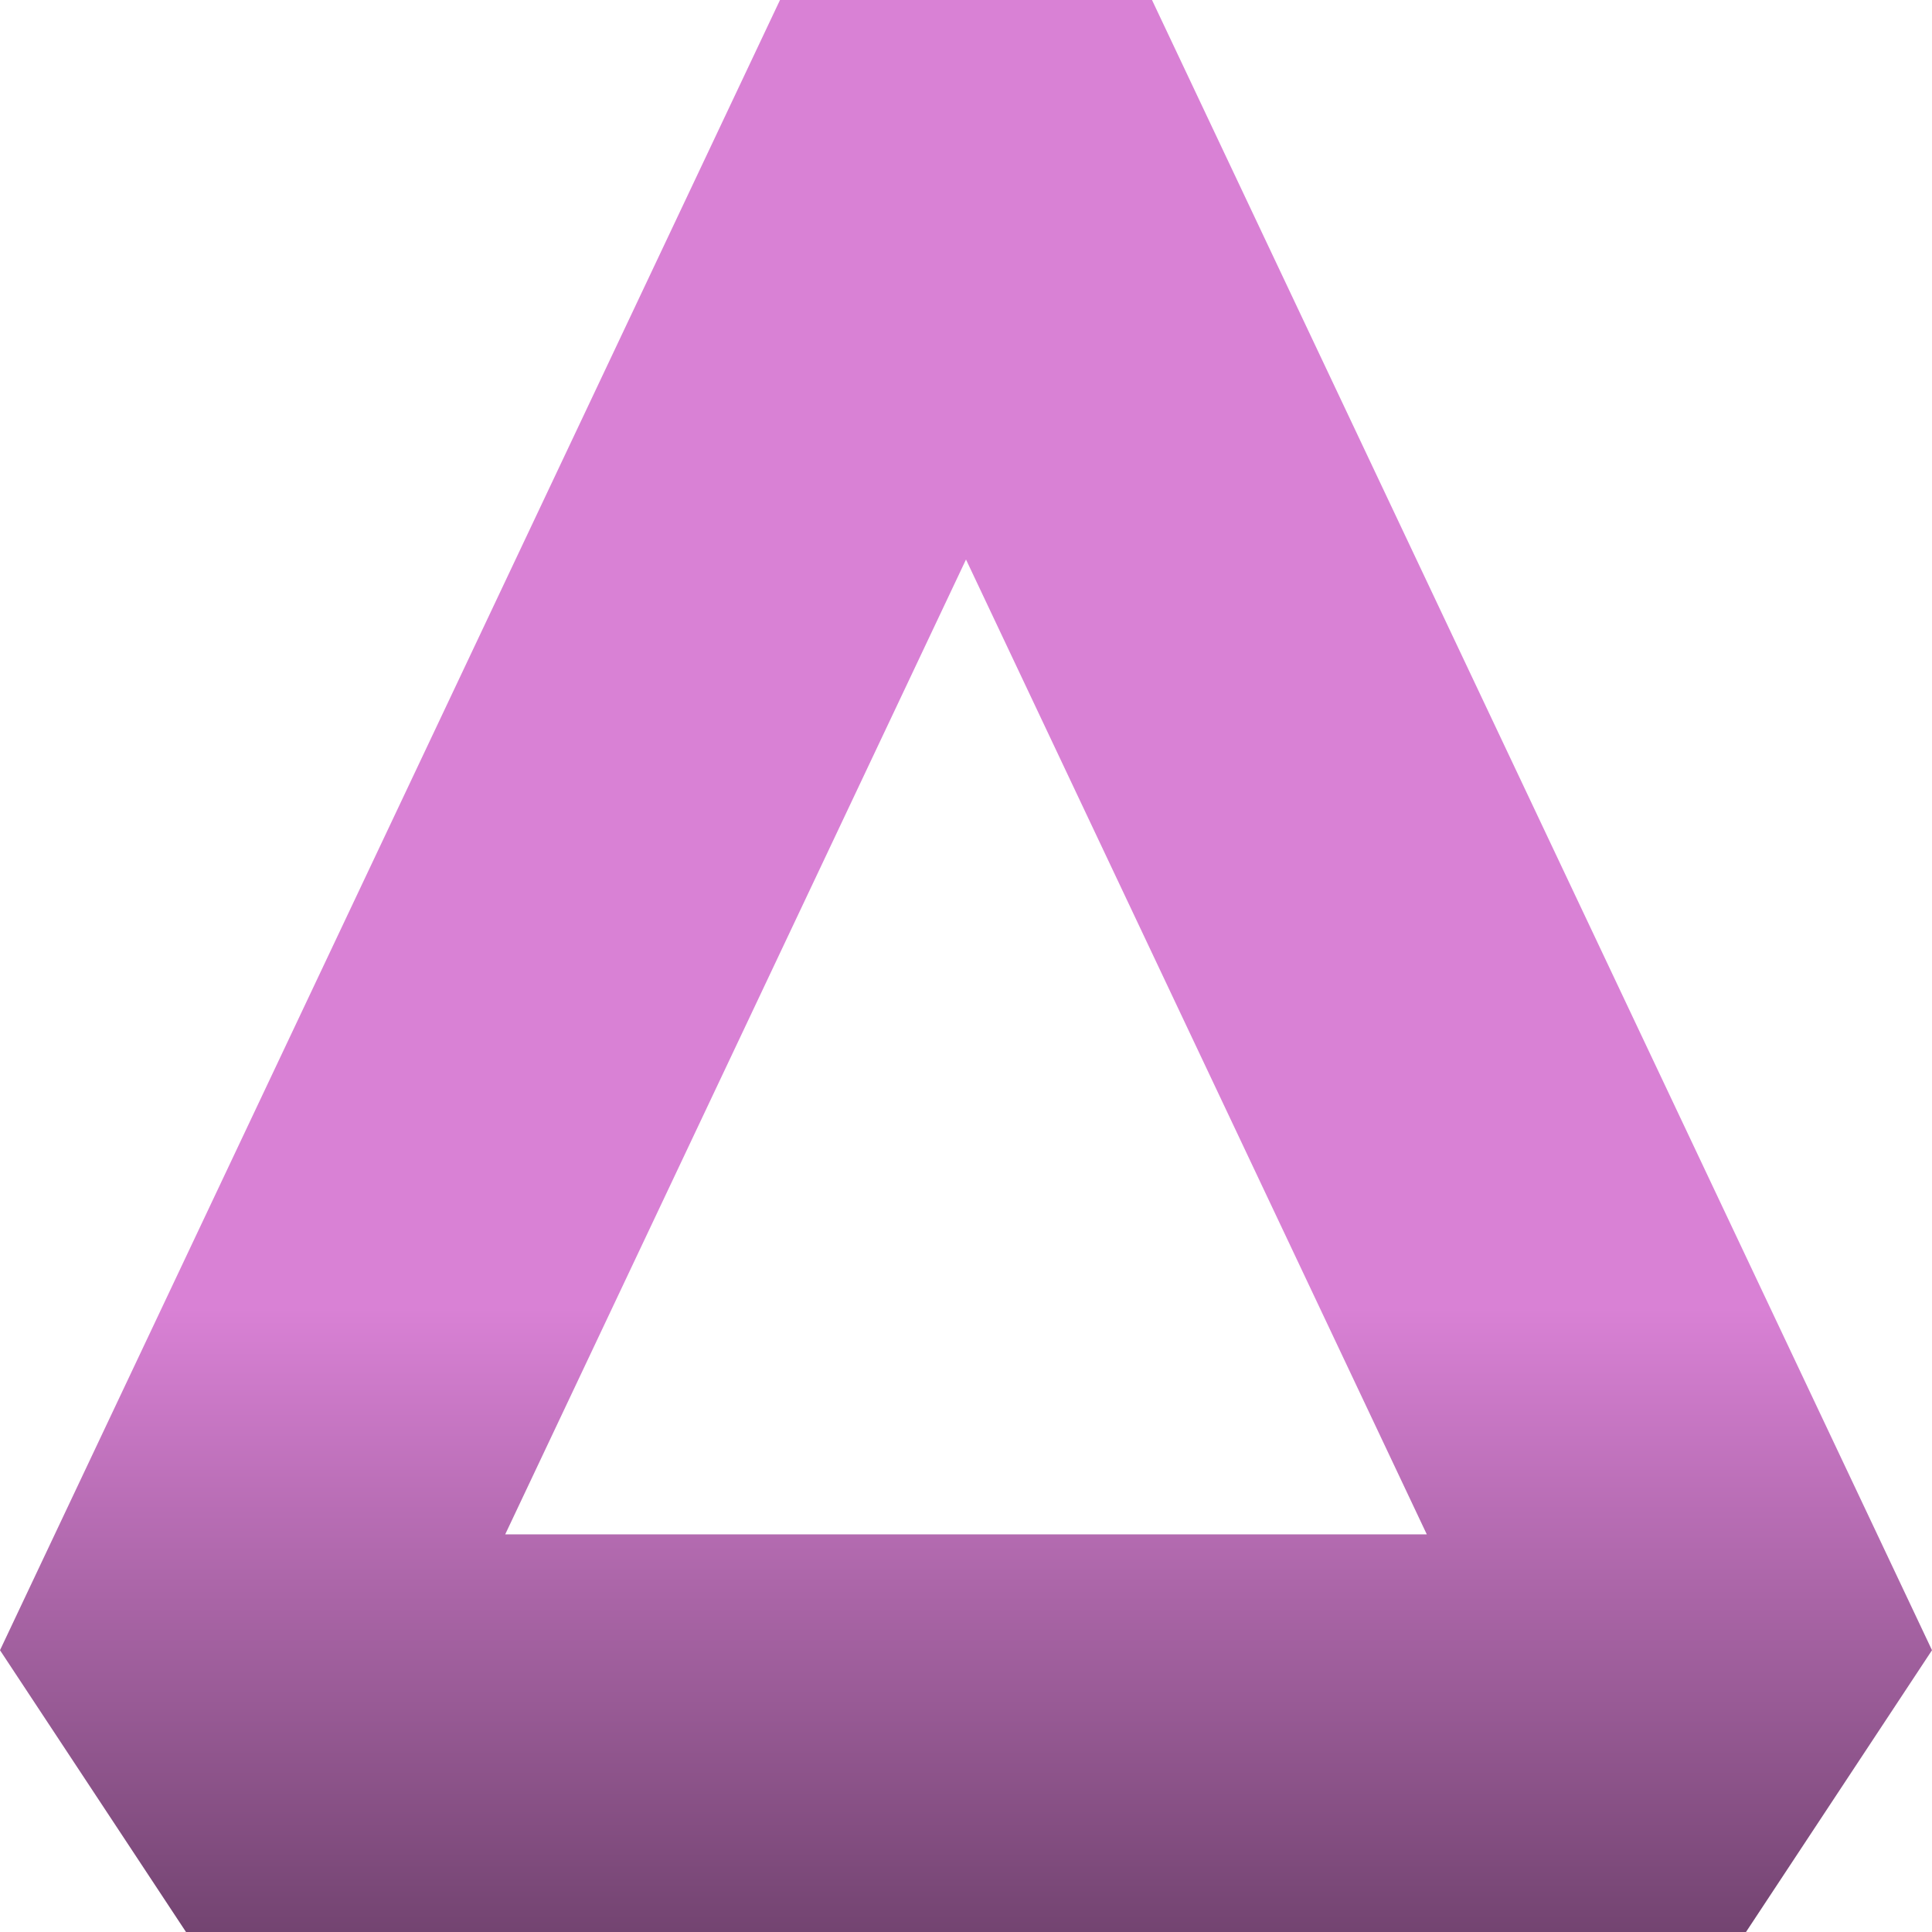 <svg width="40" height="40" viewBox="0 0 40 40" fill="none" xmlns="http://www.w3.org/2000/svg">
<path fill-rule="evenodd" clip-rule="evenodd" d="M10.46 31.767H29.54L20 11.584L10.46 31.767ZM0 34.166L16.149 0H23.851L40 34.166L36.149 40H3.851L0 34.166Z" fill="url(#paint0_linear_634_2638)"/>
<defs>
<linearGradient id="paint0_linear_634_2638" x1="20" y1="0" x2="20" y2="40" gradientUnits="userSpaceOnUse">
<stop offset="0.677" stop-color="#D981D5"/>
<stop offset="1" stop-color="#734471"/>
</linearGradient>
</defs>
</svg>
